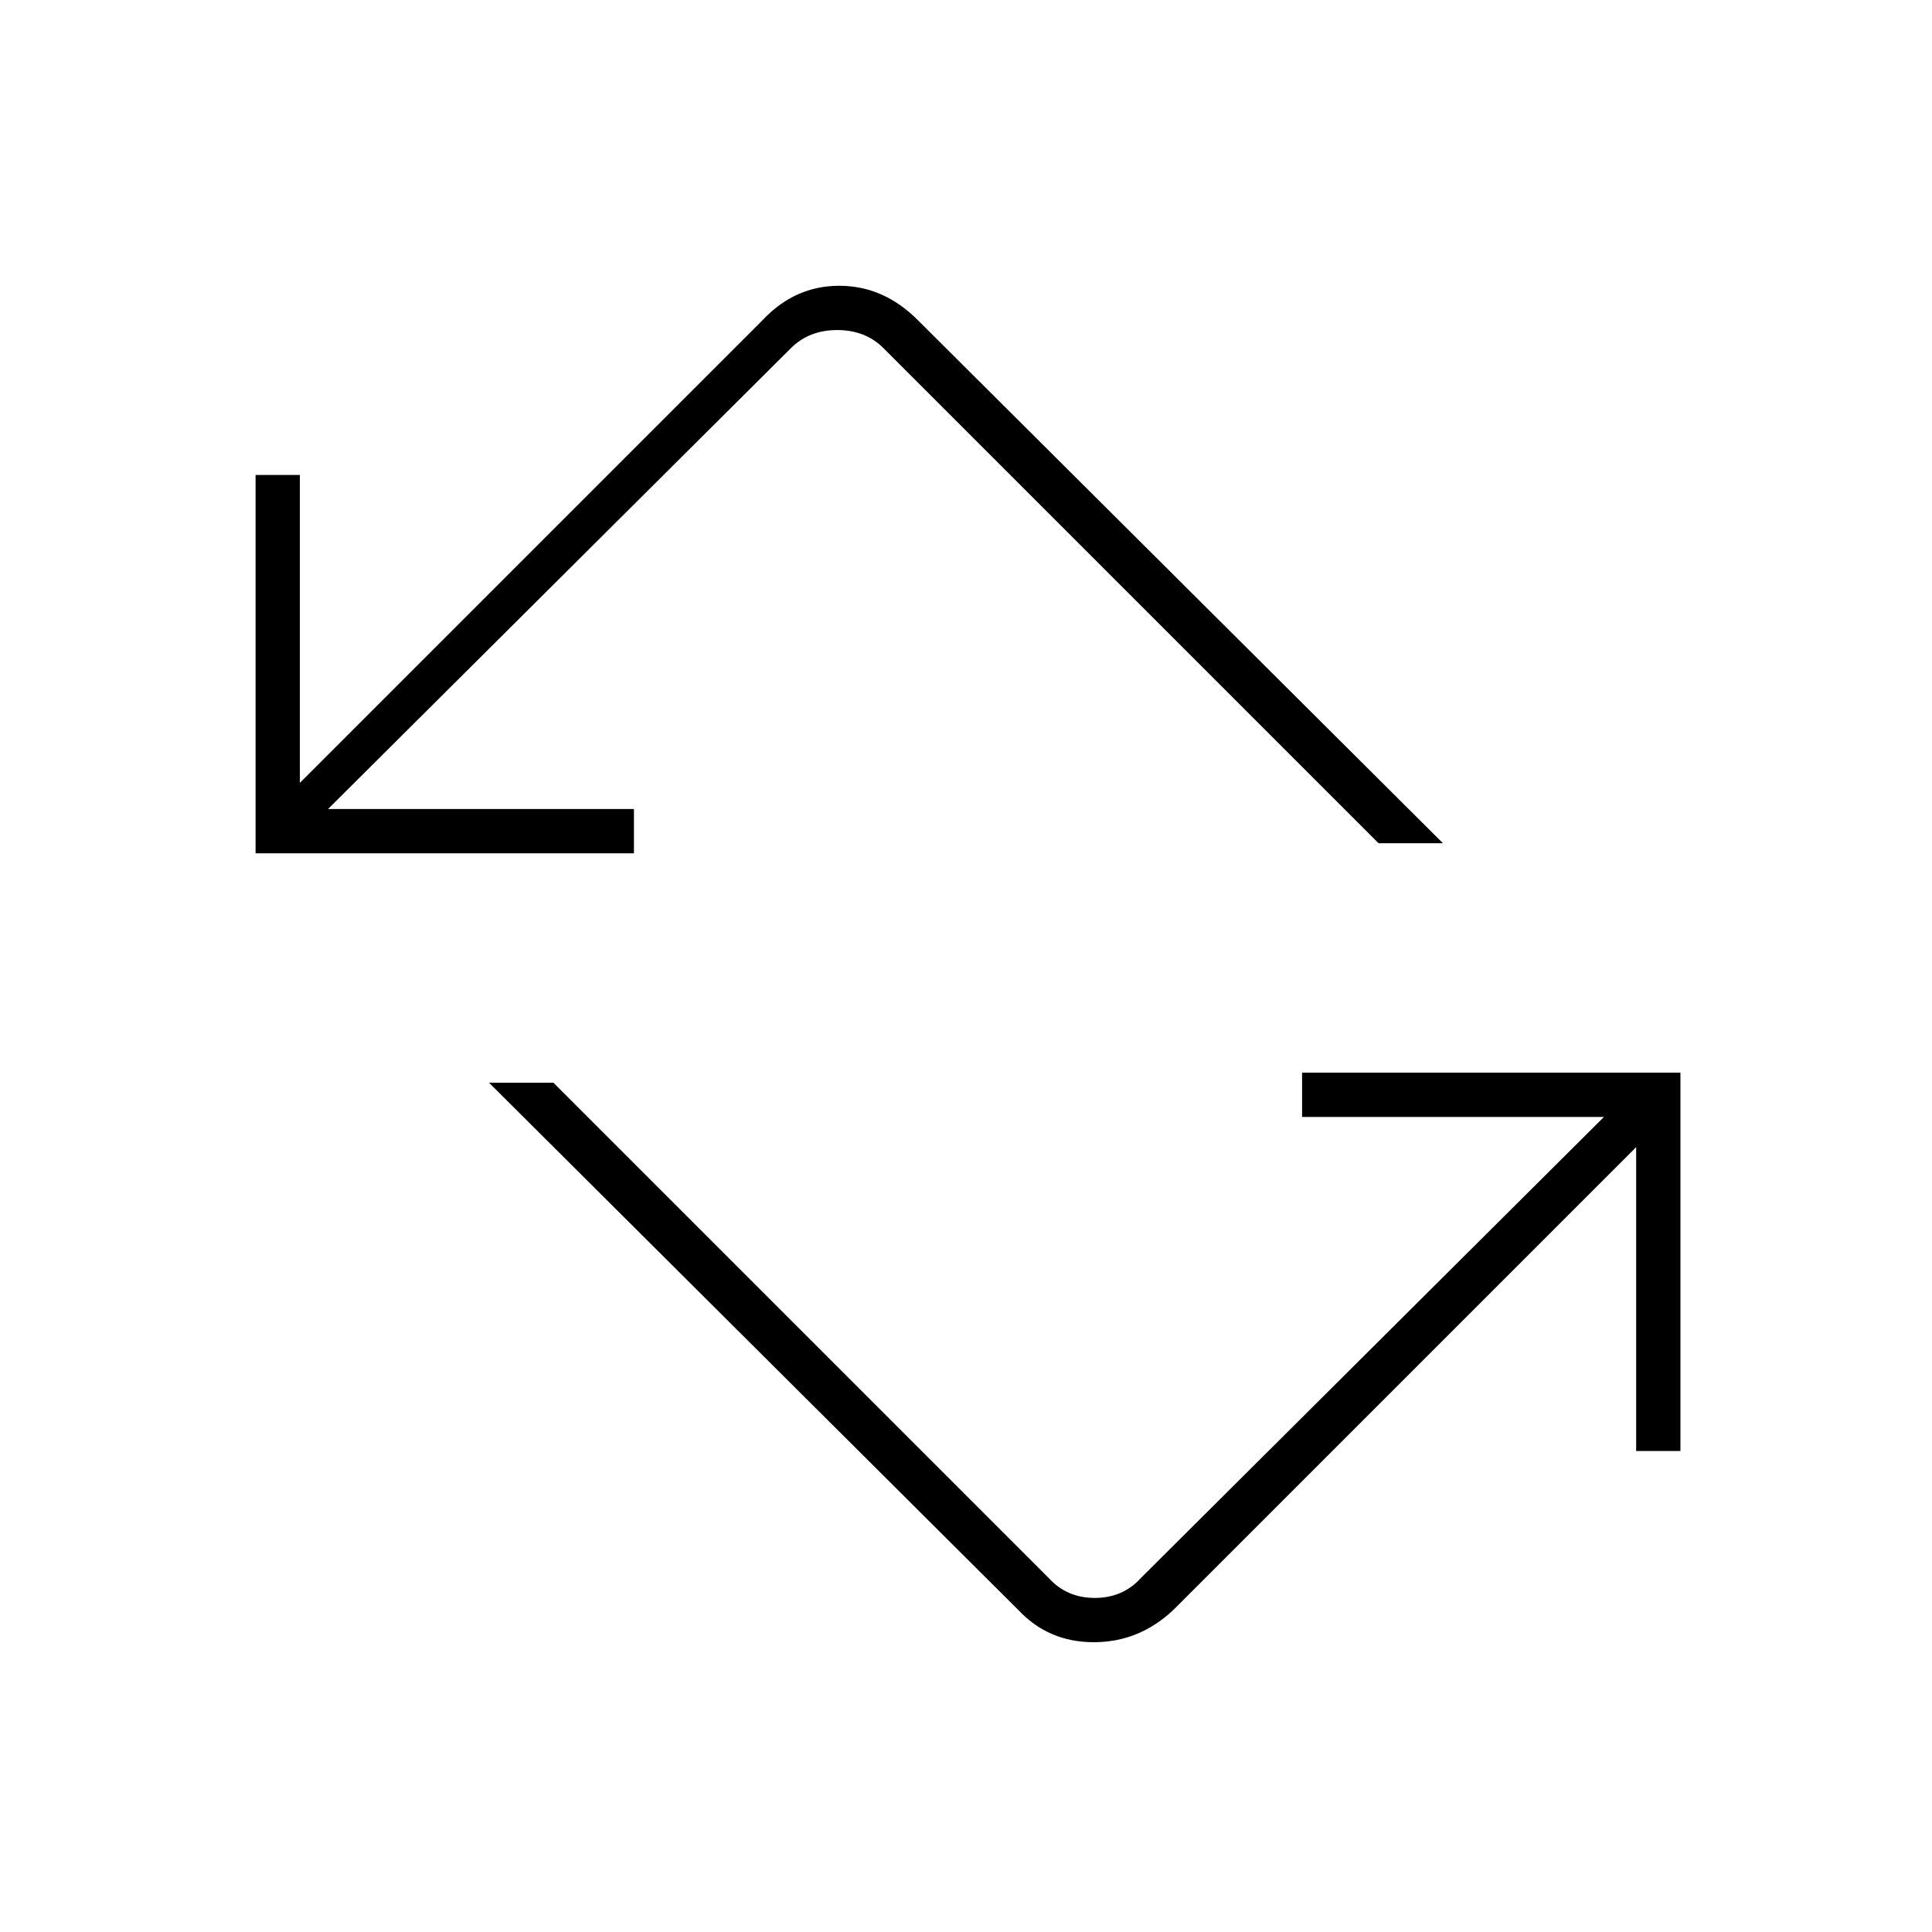<svg xmlns="http://www.w3.org/2000/svg" height="48" width="48"><path d="M25.3 40 12.15 26.9h1.6l12.3 12.3q.45.5 1.15.5t1.15-.5l11.5-11.45h-7.5v-1.1h9.4v9.4h-1.1V28.5L29.15 40q-.85.8-1.975.8T25.3 40ZM6.35 21.2v-9.4h1.1v7.65l11.5-11.5q.8-.85 1.9-.85 1.1 0 1.95.85l13.05 13h-1.6l-12.3-12.3q-.45-.45-1.15-.45t-1.15.45L8.15 20.1h7.6v1.1Z"/></svg>